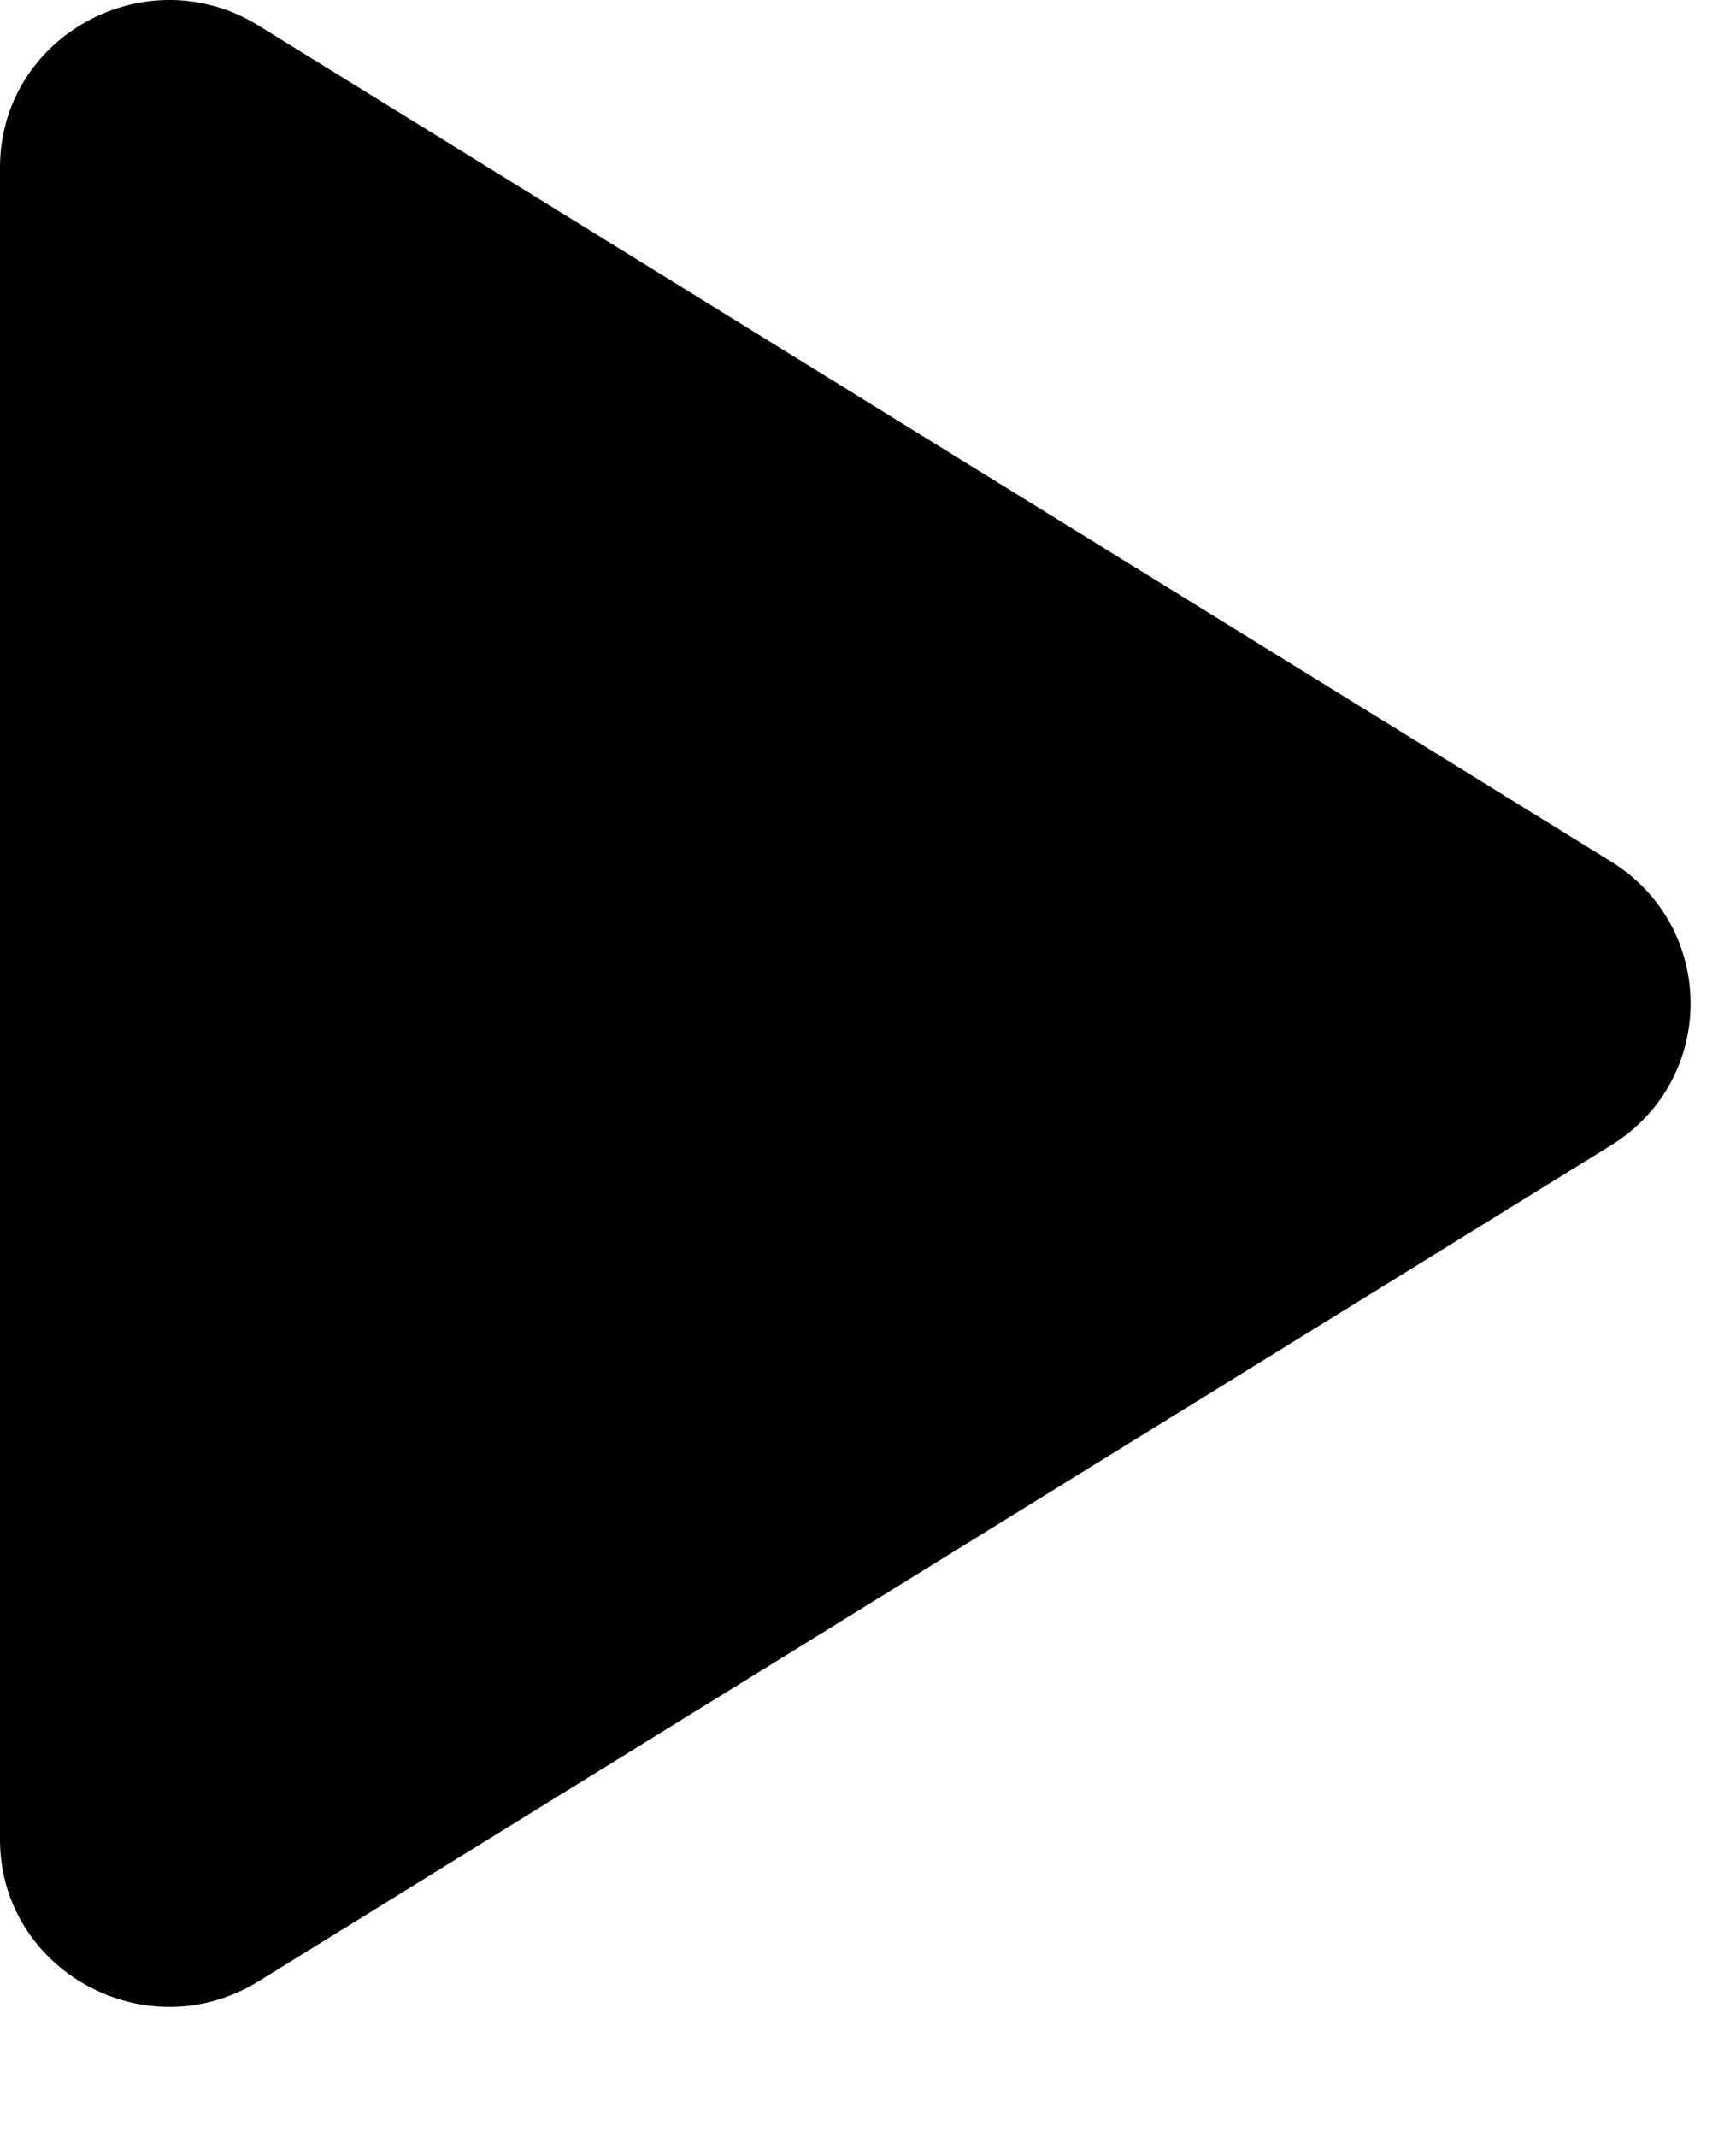 <svg width="13" height="16" viewBox="0 0 13 16" fill="none" xmlns="http://www.w3.org/2000/svg">
<path fill-rule="evenodd" clip-rule="evenodd" d="M0 13.772V1.254C0 0.271 1.094 -0.329 1.937 0.192L12.065 6.451C12.858 6.942 12.858 8.084 12.065 8.575L1.937 14.834C1.094 15.355 0 14.755 0 13.772Z" fill="black"/>
</svg>
